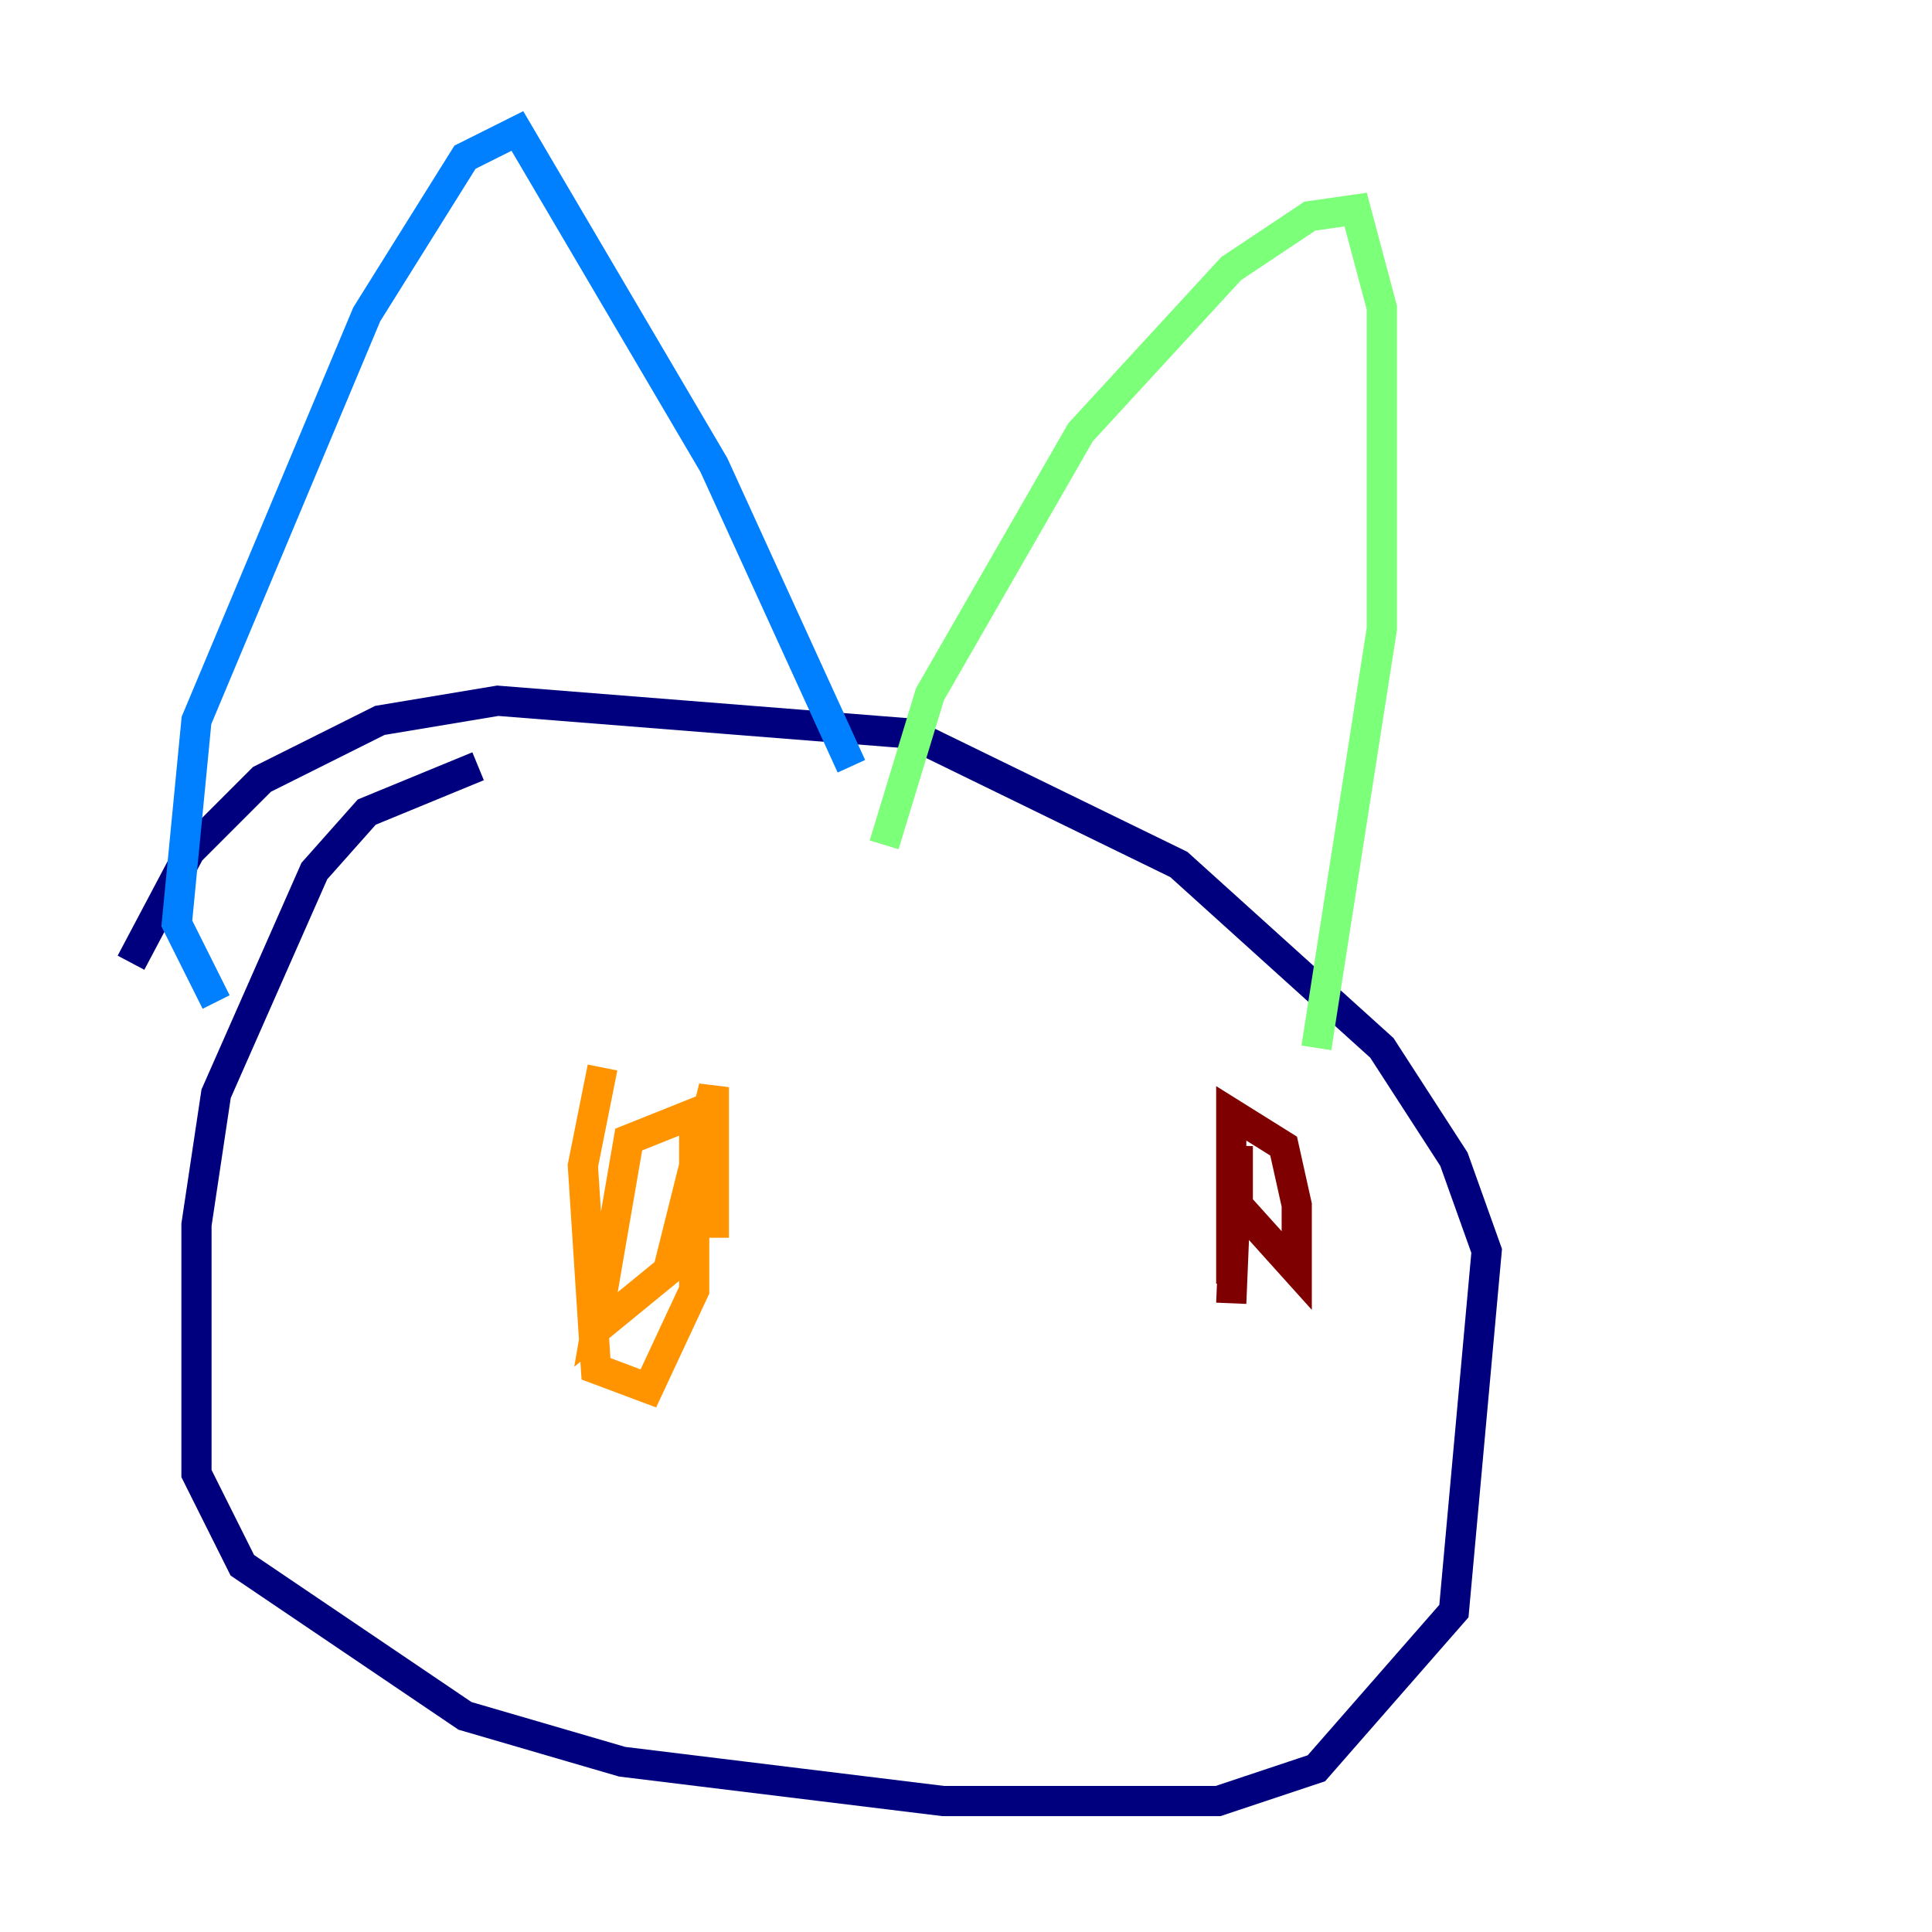 <?xml version="1.0" encoding="utf-8" ?>
<svg baseProfile="tiny" height="128" version="1.2" viewBox="0,0,128,128" width="128" xmlns="http://www.w3.org/2000/svg" xmlns:ev="http://www.w3.org/2001/xml-events" xmlns:xlink="http://www.w3.org/1999/xlink"><defs /><polyline fill="none" points="31.675,50.766 24.298,53.803 20.827,57.709 14.319,72.461 13.017,81.139 13.017,97.627 16.054,103.702 30.807,113.681 41.22,116.719 62.481,119.322 80.705,119.322 87.214,117.153 96.325,106.739 98.495,82.875 96.325,76.8 91.552,69.424 78.102,57.275 60.312,48.597 32.976,46.427 25.166,47.729 17.356,51.634 12.583,56.407 8.678,63.783" stroke="#00007f" stroke-width="2" /><polyline fill="none" points="14.319,66.386 11.715,61.18 13.017,47.729 24.298,20.827 30.807,10.414 34.278,8.678 47.295,30.807 56.407,50.766" stroke="#0080ff" stroke-width="2" /><polyline fill="none" points="58.576,55.973 61.614,45.993 71.593,28.637 81.573,17.79 86.78,14.319 89.817,13.885 91.552,20.393 91.552,41.654 87.214,69.424" stroke="#7cff79" stroke-width="2" /><polyline fill="none" points="39.919,70.725 38.617,77.234 39.485,90.685 42.956,91.986 45.993,85.478 45.993,73.763 41.654,75.498 39.485,88.081 44.258,84.176 47.295,72.027 47.295,82.007" stroke="#ff9400" stroke-width="2" /><polyline fill="none" points="81.573,85.044 81.573,73.763 85.044,75.932 85.912,79.837 85.912,84.176 82.007,79.837 82.007,75.932 81.573,86.346" stroke="#7f0000" stroke-width="2" /></svg>